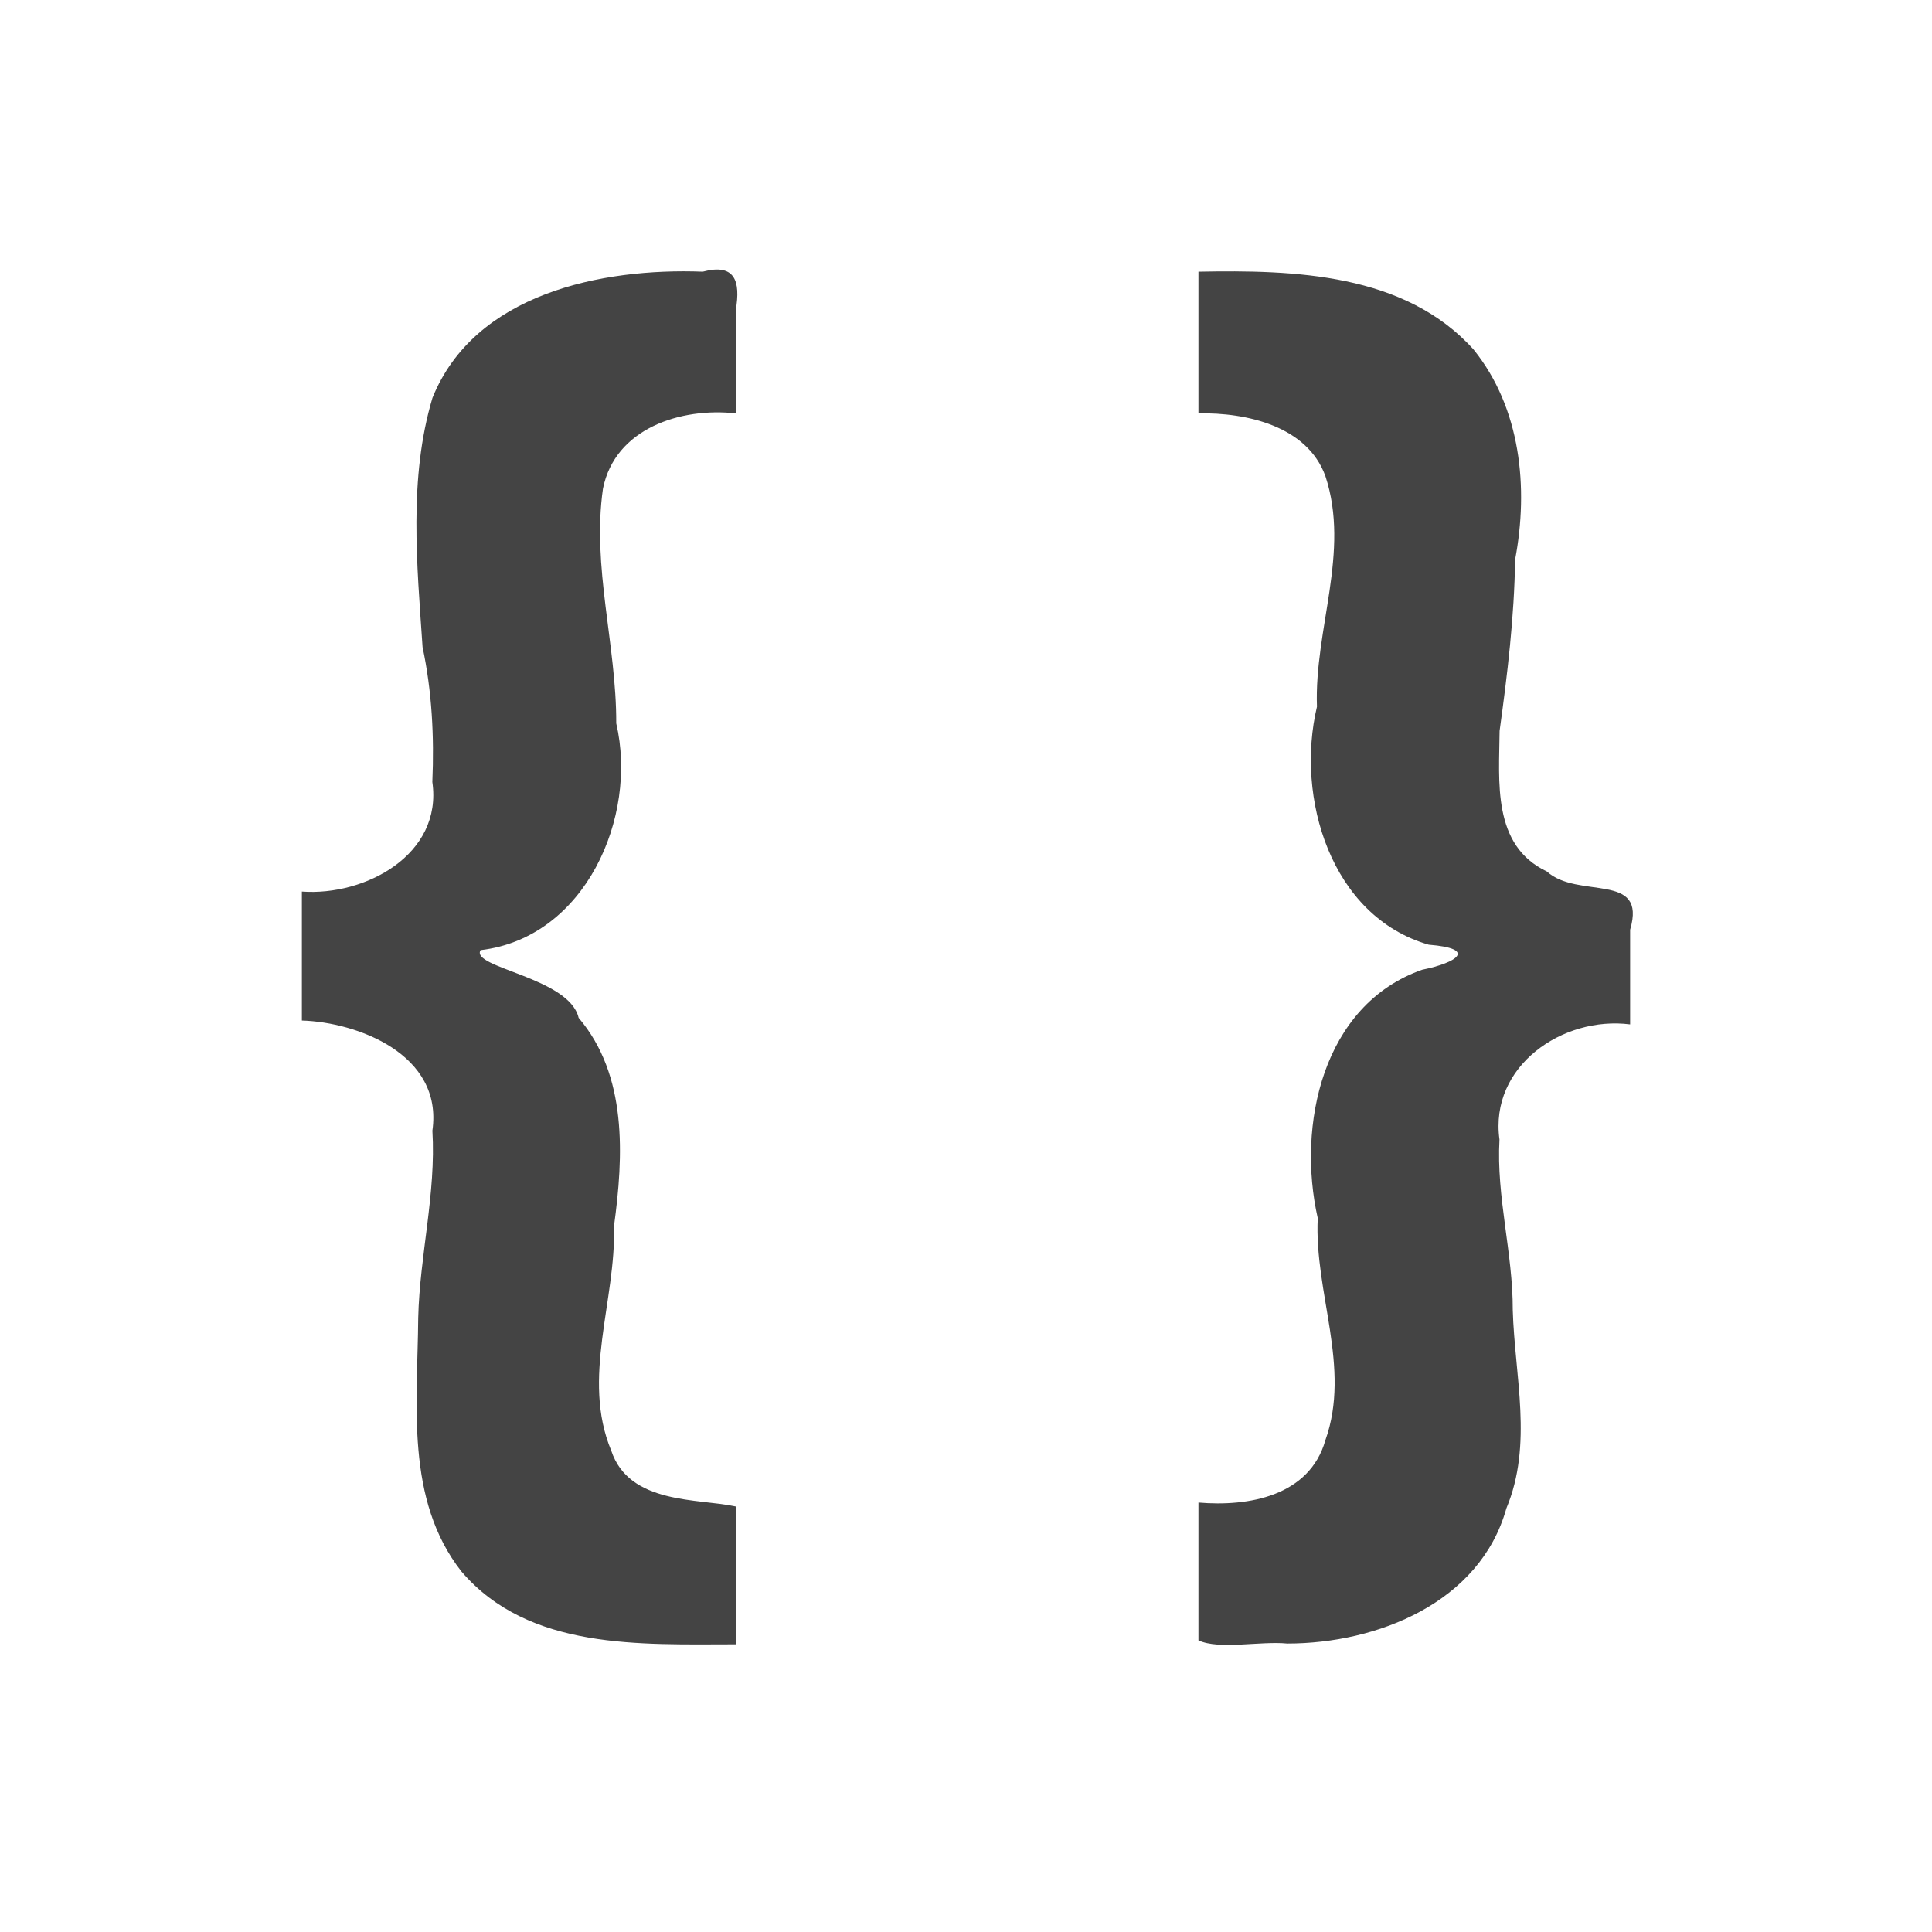 <?xml version="1.0" encoding="UTF-8" standalone="no"?>
<svg
   width="32px"
   height="32px"
   viewBox="0 0 32 32"
   version="1.1"
   id="svg10"
   sodipodi:docname="less.svg"
   xmlns:inkscape="http://www.inkscape.org/namespaces/inkscape"
   xmlns:sodipodi="http://sodipodi.sourceforge.net/DTD/sodipodi-0.dtd"
   xmlns="http://www.w3.org/2000/svg"
   xmlns:svg="http://www.w3.org/2000/svg">
  <sodipodi:namedview
     id="namedview12"
     pagecolor="#ffffff"
     bordercolor="#666666"
     borderopacity="1.0"
     inkscape:pageshadow="2"
     inkscape:pageopacity="0.0"
     inkscape:pagecheckerboard="0" />
  <!-- Generator: Sketch 49.1 (51147) - http://www.bohemiancoding.com/sketch -->
  <title
     id="title2">less</title>
  <desc
     id="desc4">Created with Sketch.</desc>
  <defs
     id="defs6" />
  <g
     id="less"
     stroke="none"
     stroke-width="1"
     fill="none"
     fill-rule="evenodd">
    <path
       d="m 5,14.767 c 1.046,0.078 2.335,-0.61 2.161,-1.815 C 7.193,12.199 7.155,11.455 6.999,10.717 6.907,9.349 6.765,7.925 7.163,6.59 7.861,4.861 9.967,4.436 11.64,4.5 c 0.536,-0.143 0.628,0.159 0.547,0.633 0,0.571 0,1.143 0,1.714 -0.904,-0.102 -2,0.244 -2.2,1.247 -0.186,1.296 0.224,2.583 0.22,3.887 0.363,1.558 -0.517,3.554 -2.247,3.756 -0.177,0.291 1.467,0.45 1.624,1.121 0.81,0.952 0.744,2.288 0.586,3.447 0.035,1.241 -0.544,2.523 -0.046,3.722 0.297,0.897 1.449,0.789 2.062,0.925 0,0.761 0,1.522 0,2.283 -1.573,4.69e-4 -3.423,0.101 -4.542,-1.205 C 6.708,24.838 6.916,23.246 6.927,21.827 6.952,20.787 7.224,19.771 7.162,18.727 7.343,17.461 5.914,16.93 5,16.903 5,16.191 5,15.479 5,14.767 Z m 22,2.2 c -1.118,-0.143 -2.333,0.693 -2.164,1.907 -0.054,0.952 0.223,1.873 0.22,2.823 0.031,1.098 0.338,2.224 -0.106,3.287 -0.437,1.562 -2.14,2.238 -3.629,2.238 -0.448,-0.044 -1.121,0.107 -1.471,-0.052 1e-6,-0.761 2e-6,-1.522 3e-6,-2.283 0.828,0.071 1.838,-0.106 2.102,-1.031 0.431,-1.209 -0.187,-2.444 -0.126,-3.68 -0.347,-1.533 0.076,-3.532 1.729,-4.114 0.586,-0.118 0.917,-0.35 0.109,-0.415 -1.622,-0.468 -2.209,-2.438 -1.851,-3.942 -0.047,-1.283 0.555,-2.561 0.14,-3.818 C 21.654,7.057 20.644,6.83 19.85,6.847 c 0,-0.782 0,-1.564 0,-2.347 1.589,-0.03 3.416,0.025 4.556,1.288 0.785,0.971 0.914,2.293 0.689,3.481 -0.014,0.953 -0.127,1.896 -0.257,2.837 -0.007,0.837 -0.128,1.897 0.782,2.328 0.519,0.47 1.665,-0.005 1.38,0.965 -2e-6,0.522 -3e-6,1.045 -5e-6,1.567 z"
       id="path118"
       fill="#444444"
       fill-rule="nonzero" />
  </g>
</svg>

